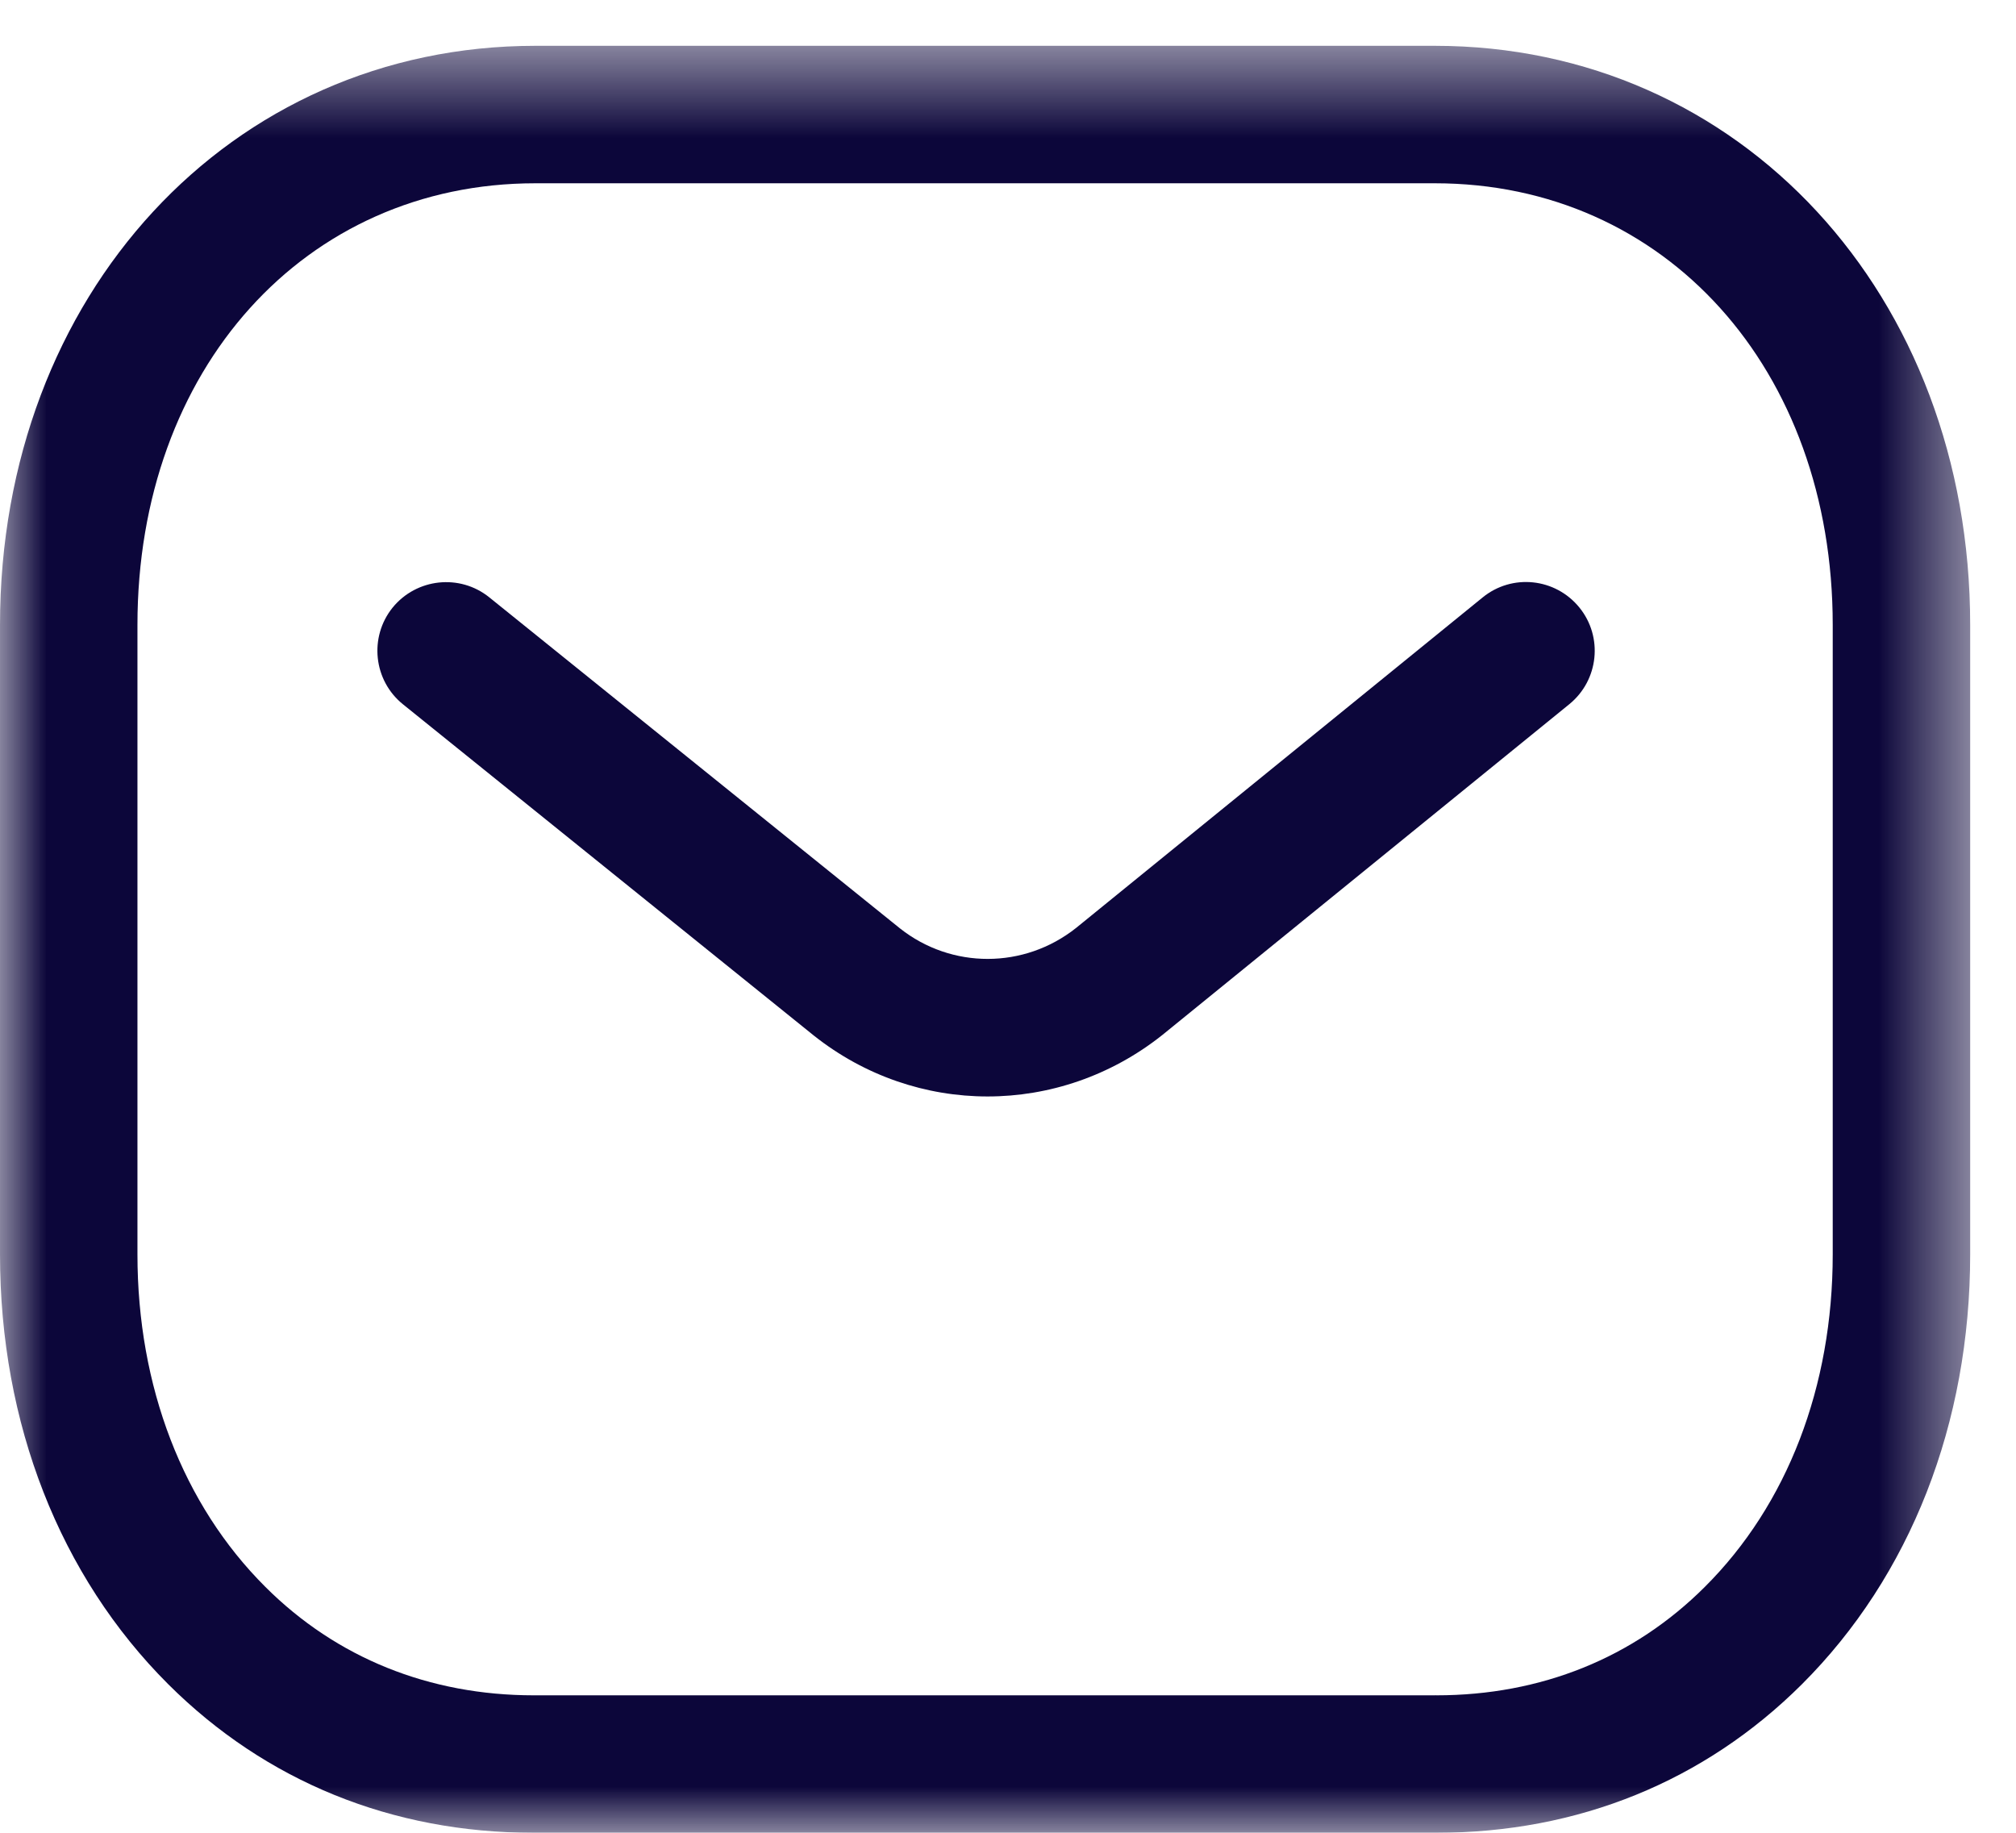 <svg width="22" height="20" viewBox="0 0 22 20" fill="none" xmlns="http://www.w3.org/2000/svg">
<path fill-rule="evenodd" clip-rule="evenodd" d="M10.777 11.965C10.108 11.965 9.441 11.744 8.883 11.302L4.398 7.686C4.075 7.426 4.025 6.953 4.284 6.631C4.545 6.31 5.017 6.259 5.339 6.518L9.82 10.13C10.383 10.576 11.176 10.576 11.743 10.126L16.179 6.52C16.501 6.257 16.973 6.307 17.235 6.629C17.496 6.95 17.447 7.422 17.126 7.684L12.682 11.296C12.12 11.742 11.448 11.965 10.777 11.965Z" fill="#0C063A"/>
<mask id="mask0_8_8405" style="mask-type:luminance" maskUnits="userSpaceOnUse" x="0" y="0" width="22" height="21">
<path fill-rule="evenodd" clip-rule="evenodd" d="M0 0.5H21.5V20H0V0.5Z" fill="white"/>
</mask>
<g mask="url(#mask0_8_8405)">
<path fill-rule="evenodd" clip-rule="evenodd" d="M5.839 18.5H15.659C15.661 18.498 15.669 18.5 15.675 18.5C16.816 18.5 17.828 18.092 18.604 17.317C19.505 16.42 20 15.131 20 13.688V6.82C20 4.027 18.174 2 15.659 2H5.841C3.326 2 1.5 4.027 1.5 6.82V13.688C1.5 15.131 1.996 16.42 2.896 17.317C3.672 18.092 4.685 18.5 5.825 18.5H5.839ZM5.822 20C4.279 20 2.901 19.44 1.837 18.38C0.652 17.198 -0 15.532 -0 13.688V6.82C-0 3.217 2.511 0.5 5.841 0.5H15.659C18.989 0.5 21.5 3.217 21.5 6.82V13.688C21.5 15.532 20.848 17.198 19.663 18.38C18.6 19.439 17.221 20 15.675 20H15.659H5.841H5.822Z" fill="#0C063A"/>
</g>
</svg>
